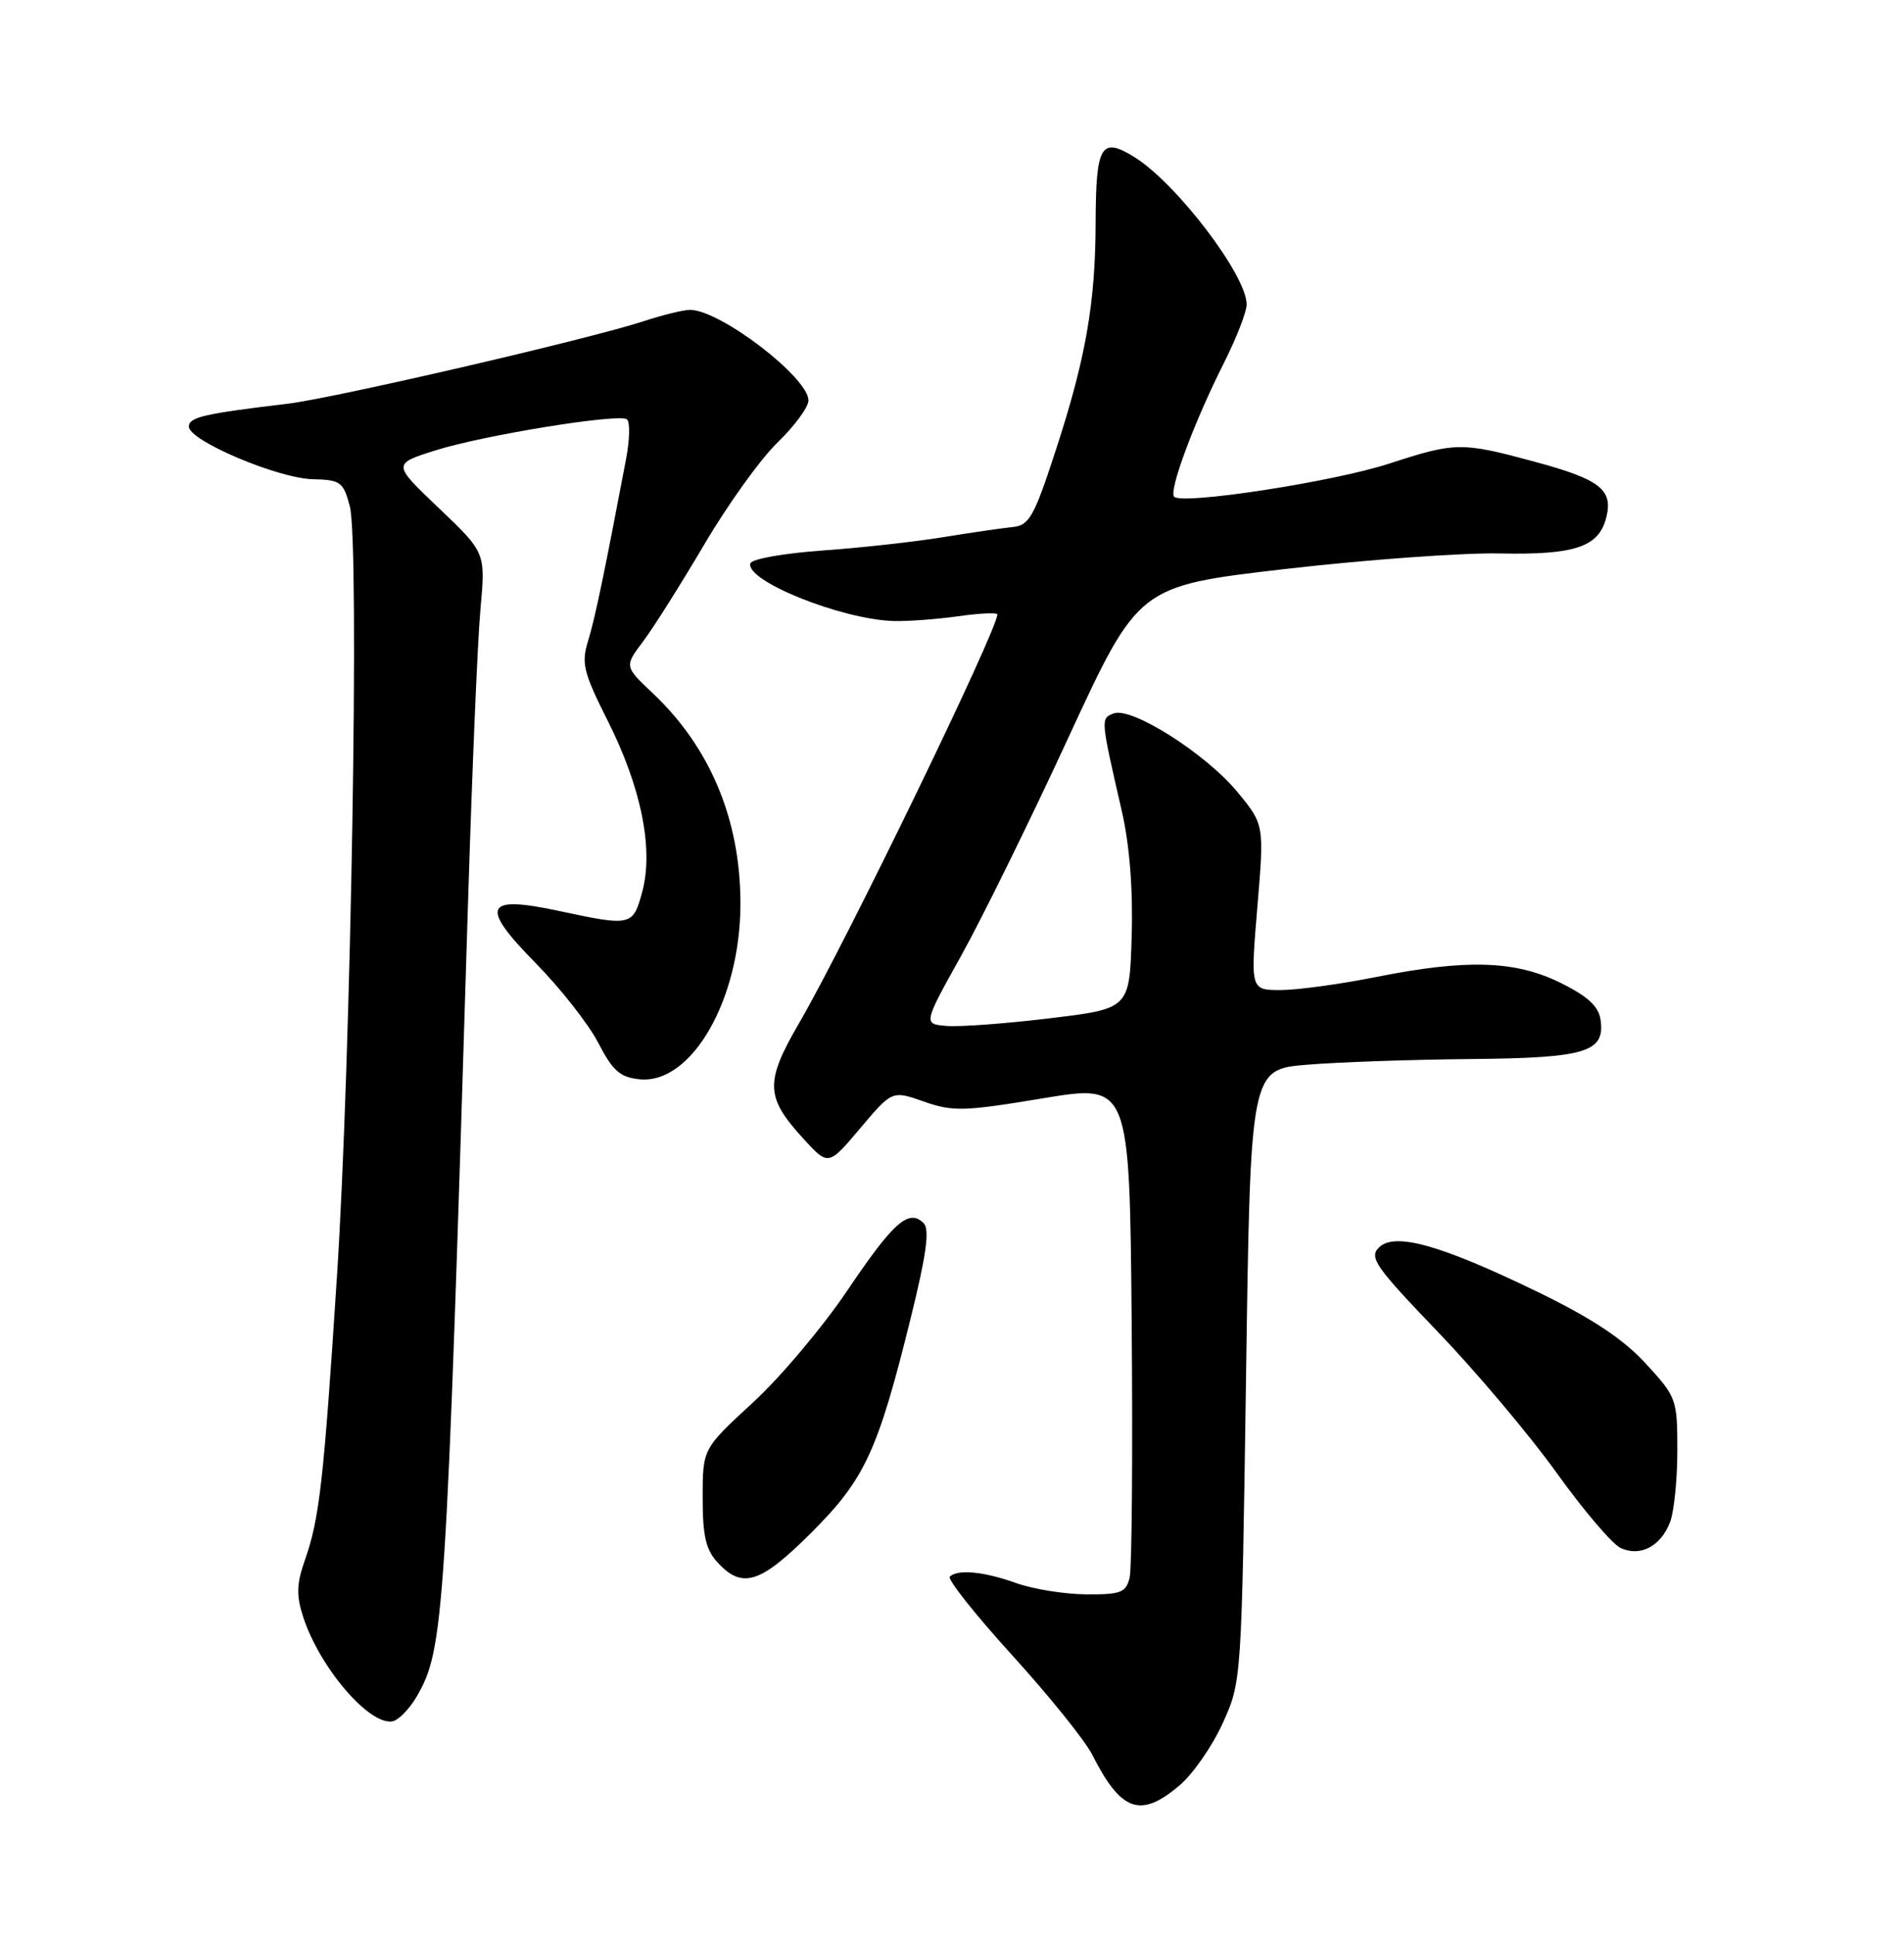 <?xml version="1.0" encoding="UTF-8" standalone="no"?>
<!DOCTYPE svg PUBLIC "-//W3C//DTD SVG 1.1//EN" "http://www.w3.org/Graphics/SVG/1.1/DTD/svg11.dtd" >
<svg xmlns="http://www.w3.org/2000/svg" xmlns:xlink="http://www.w3.org/1999/xlink" version="1.1" viewBox="0 0 252 256">
 <g >
 <path fill="currentColor"
d=" M 156.07 236.28 C 157.85 234.79 160.43 231.08 161.82 228.03 C 164.33 222.50 164.33 222.50 164.92 182.00 C 165.50 141.50 165.50 141.50 173.00 140.88 C 177.12 140.54 186.83 140.20 194.56 140.13 C 209.92 139.99 212.45 139.23 211.84 134.94 C 211.59 133.16 210.16 131.84 206.57 130.06 C 200.57 127.08 194.07 126.88 182.00 129.30 C 177.32 130.23 171.70 131.00 169.50 131.00 C 165.50 131.00 165.50 131.00 166.41 120.06 C 167.33 109.11 167.33 109.11 163.78 104.80 C 159.60 99.73 149.77 93.49 147.40 94.40 C 145.65 95.07 145.65 95.03 148.49 107.38 C 149.50 111.80 149.97 117.71 149.78 123.86 C 149.50 133.46 149.50 133.46 139.00 134.73 C 133.22 135.43 127.08 135.89 125.34 135.75 C 122.18 135.50 122.18 135.50 127.19 126.50 C 129.95 121.55 136.37 108.51 141.44 97.52 C 150.68 77.54 150.68 77.54 170.09 75.29 C 180.76 74.06 193.55 73.13 198.50 73.23 C 208.48 73.44 211.62 72.37 212.60 68.46 C 213.52 64.79 211.77 63.43 203.14 61.10 C 193.40 58.47 192.66 58.48 183.78 61.37 C 176.41 63.76 156.49 66.82 155.40 65.73 C 154.65 64.98 158.06 55.80 161.99 48.03 C 163.64 44.74 165.00 41.26 165.00 40.28 C 164.99 36.42 155.71 24.25 150.15 20.79 C 145.72 18.04 145.04 19.19 145.01 29.50 C 144.98 40.10 143.70 47.43 139.76 59.50 C 136.85 68.42 136.23 69.53 134.00 69.74 C 132.62 69.88 128.43 70.49 124.68 71.10 C 120.92 71.71 113.76 72.50 108.76 72.85 C 103.75 73.21 99.51 73.96 99.32 74.53 C 98.57 76.81 111.24 81.93 118.22 82.17 C 120.02 82.23 123.86 81.95 126.75 81.55 C 129.64 81.14 132.00 81.03 132.00 81.30 C 132.00 83.39 111.91 124.81 105.79 135.33 C 101.21 143.20 101.29 145.16 106.35 150.69 C 109.64 154.28 109.64 154.28 113.86 149.28 C 118.08 144.28 118.08 144.28 122.29 145.76 C 126.10 147.10 127.60 147.06 138.00 145.33 C 149.50 143.42 149.50 143.42 149.78 174.96 C 149.93 192.31 149.81 207.51 149.51 208.75 C 149.03 210.73 148.34 210.99 143.73 210.96 C 140.85 210.93 136.70 210.26 134.50 209.47 C 130.25 207.94 126.73 207.60 125.71 208.62 C 125.37 208.97 129.08 213.64 133.96 219.01 C 138.84 224.38 143.60 230.29 144.54 232.14 C 148.37 239.71 150.92 240.62 156.07 236.28 Z  M 55.14 224.50 C 58.79 218.22 59.03 214.53 61.95 119.29 C 62.48 102.13 63.21 84.72 63.59 80.60 C 64.27 73.12 64.27 73.12 58.10 67.25 C 51.94 61.39 51.94 61.39 57.61 59.60 C 63.97 57.59 81.71 54.71 82.96 55.47 C 83.40 55.75 83.36 58.12 82.86 60.74 C 79.94 76.14 78.74 81.86 77.83 84.82 C 76.92 87.75 77.22 88.98 80.41 95.32 C 84.87 104.17 86.52 112.34 85.01 117.97 C 83.78 122.54 83.58 122.59 74.01 120.54 C 64.10 118.41 63.44 119.86 70.88 127.42 C 74.17 130.76 77.91 135.53 79.19 138.00 C 81.11 141.71 82.07 142.55 84.67 142.81 C 91.55 143.48 98.00 132.24 98.00 119.57 C 98.00 108.48 94.01 98.91 86.38 91.71 C 82.63 88.17 82.63 88.17 85.14 84.84 C 86.52 83.00 90.16 77.22 93.24 72.00 C 96.31 66.78 100.66 60.72 102.91 58.55 C 105.16 56.37 107.00 53.87 107.00 52.99 C 107.00 49.94 95.31 41.00 91.33 41.00 C 90.47 41.00 87.68 41.68 85.13 42.52 C 77.92 44.88 44.13 52.71 38.00 53.43 C 26.98 54.74 25.00 55.20 25.00 56.45 C 25.00 58.31 36.78 63.30 41.42 63.41 C 45.07 63.49 45.45 63.77 46.30 67.00 C 47.60 71.89 46.46 140.26 44.59 169.00 C 42.84 196.00 42.28 200.95 40.36 206.41 C 39.25 209.53 39.20 211.10 40.12 213.93 C 42.29 220.63 48.87 228.32 51.95 227.76 C 52.74 227.61 54.18 226.14 55.14 224.50 Z  M 107.43 202.75 C 114.50 195.68 116.20 191.98 120.59 174.18 C 122.62 165.95 123.06 162.66 122.25 161.85 C 120.29 159.89 118.27 161.68 112.19 170.69 C 108.93 175.54 103.28 182.25 99.63 185.60 C 93.00 191.70 93.00 191.70 93.00 198.16 C 93.00 203.28 93.42 205.08 95.04 206.81 C 98.28 210.29 100.68 209.50 107.43 202.75 Z  M 221.05 201.37 C 221.57 200.00 222.00 195.74 222.00 191.91 C 222.00 185.13 221.89 184.84 217.80 180.40 C 214.82 177.16 210.67 174.42 203.55 170.96 C 190.68 164.71 184.57 163.00 182.50 165.07 C 181.18 166.39 182.07 167.66 190.26 176.18 C 195.34 181.47 202.43 189.87 206.00 194.85 C 209.57 199.83 213.40 204.32 214.50 204.83 C 217.11 206.03 219.82 204.60 221.05 201.37 Z "/>
</g>
</svg>